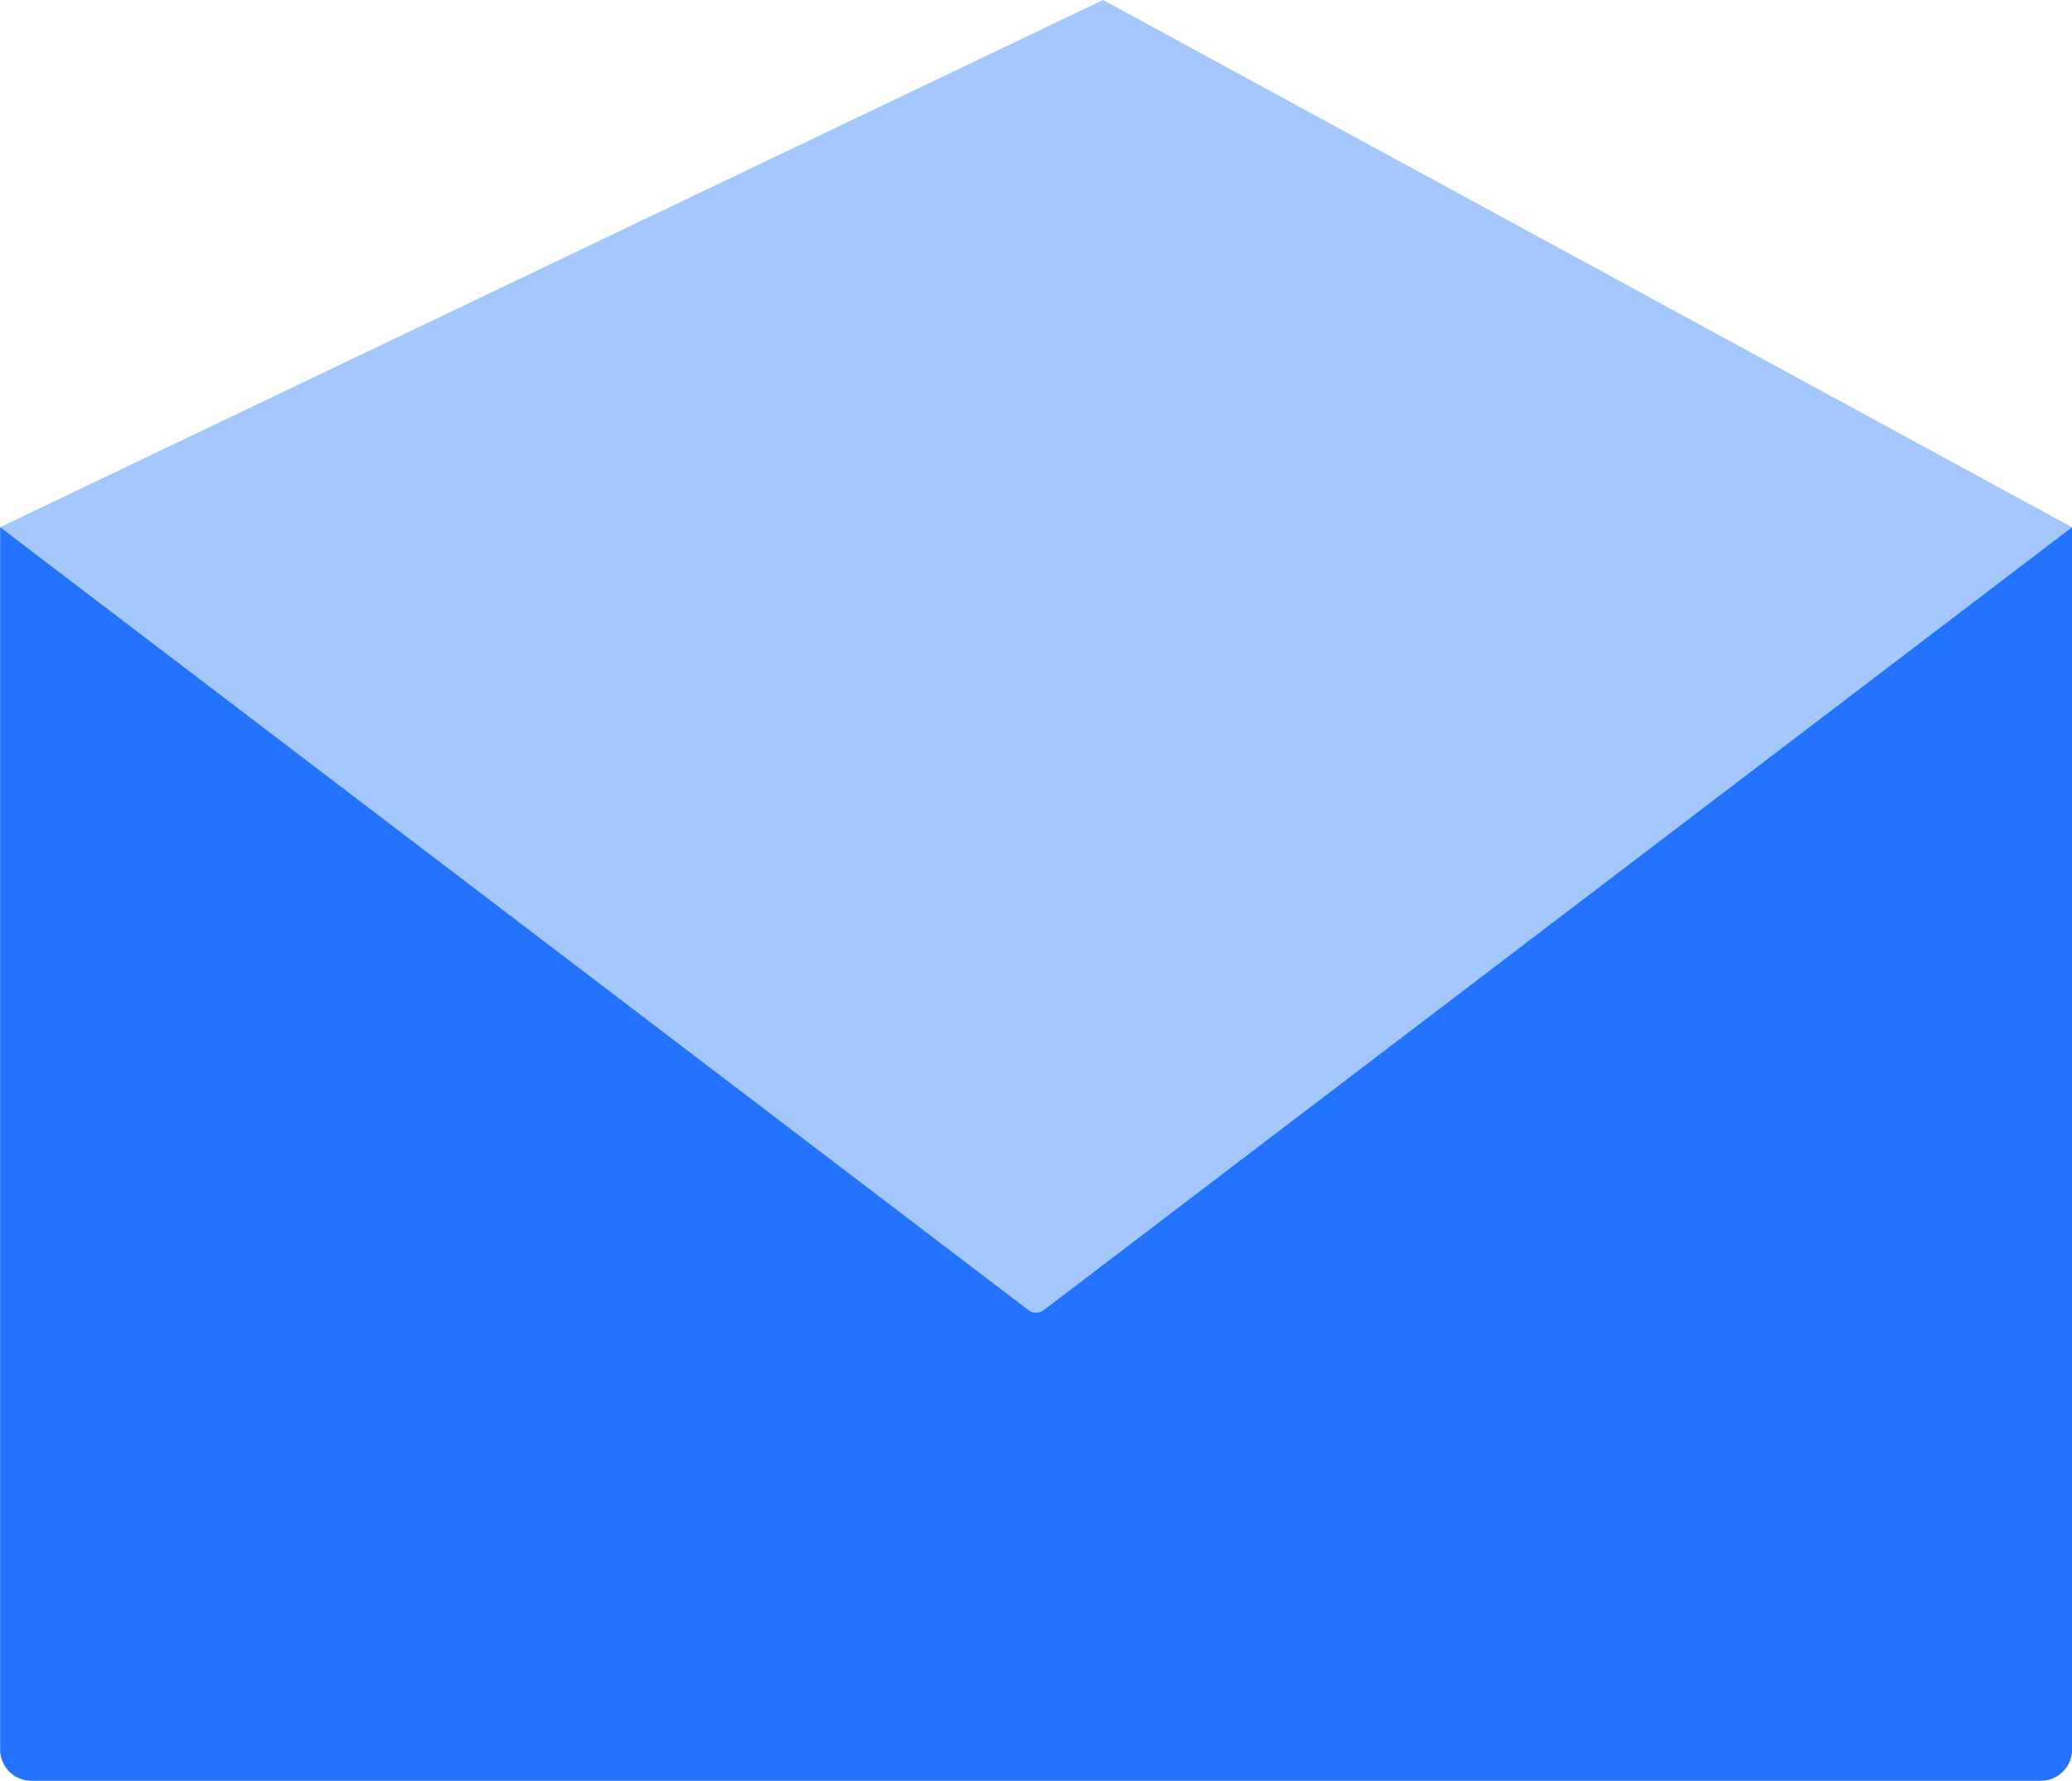 <svg xmlns="http://www.w3.org/2000/svg" width="30.829" height="26.498" viewBox="0 0 30.829 26.498">
    <path data-name="패스 32" d="m13.955 66.819 16.412-7.845 14.417 7.845-3.848 12.2-19.86 2.625z" style="fill:#a4c8fd" transform="translate(-13.955 -58.974)"/>
    <path data-name="패스 19" d="M29.37 115.816a.185.185 0 0 1-.113-.038l-15.3-11.649v18.188a.464.464 0 0 0 .464.464h29.9a.464.464 0 0 0 .464-.464v-18.188l-15.3 11.649a.185.185 0 0 1-.115.038z" transform="translate(-13.955 -96.284)" style="fill:#2473ff"/>
</svg>
